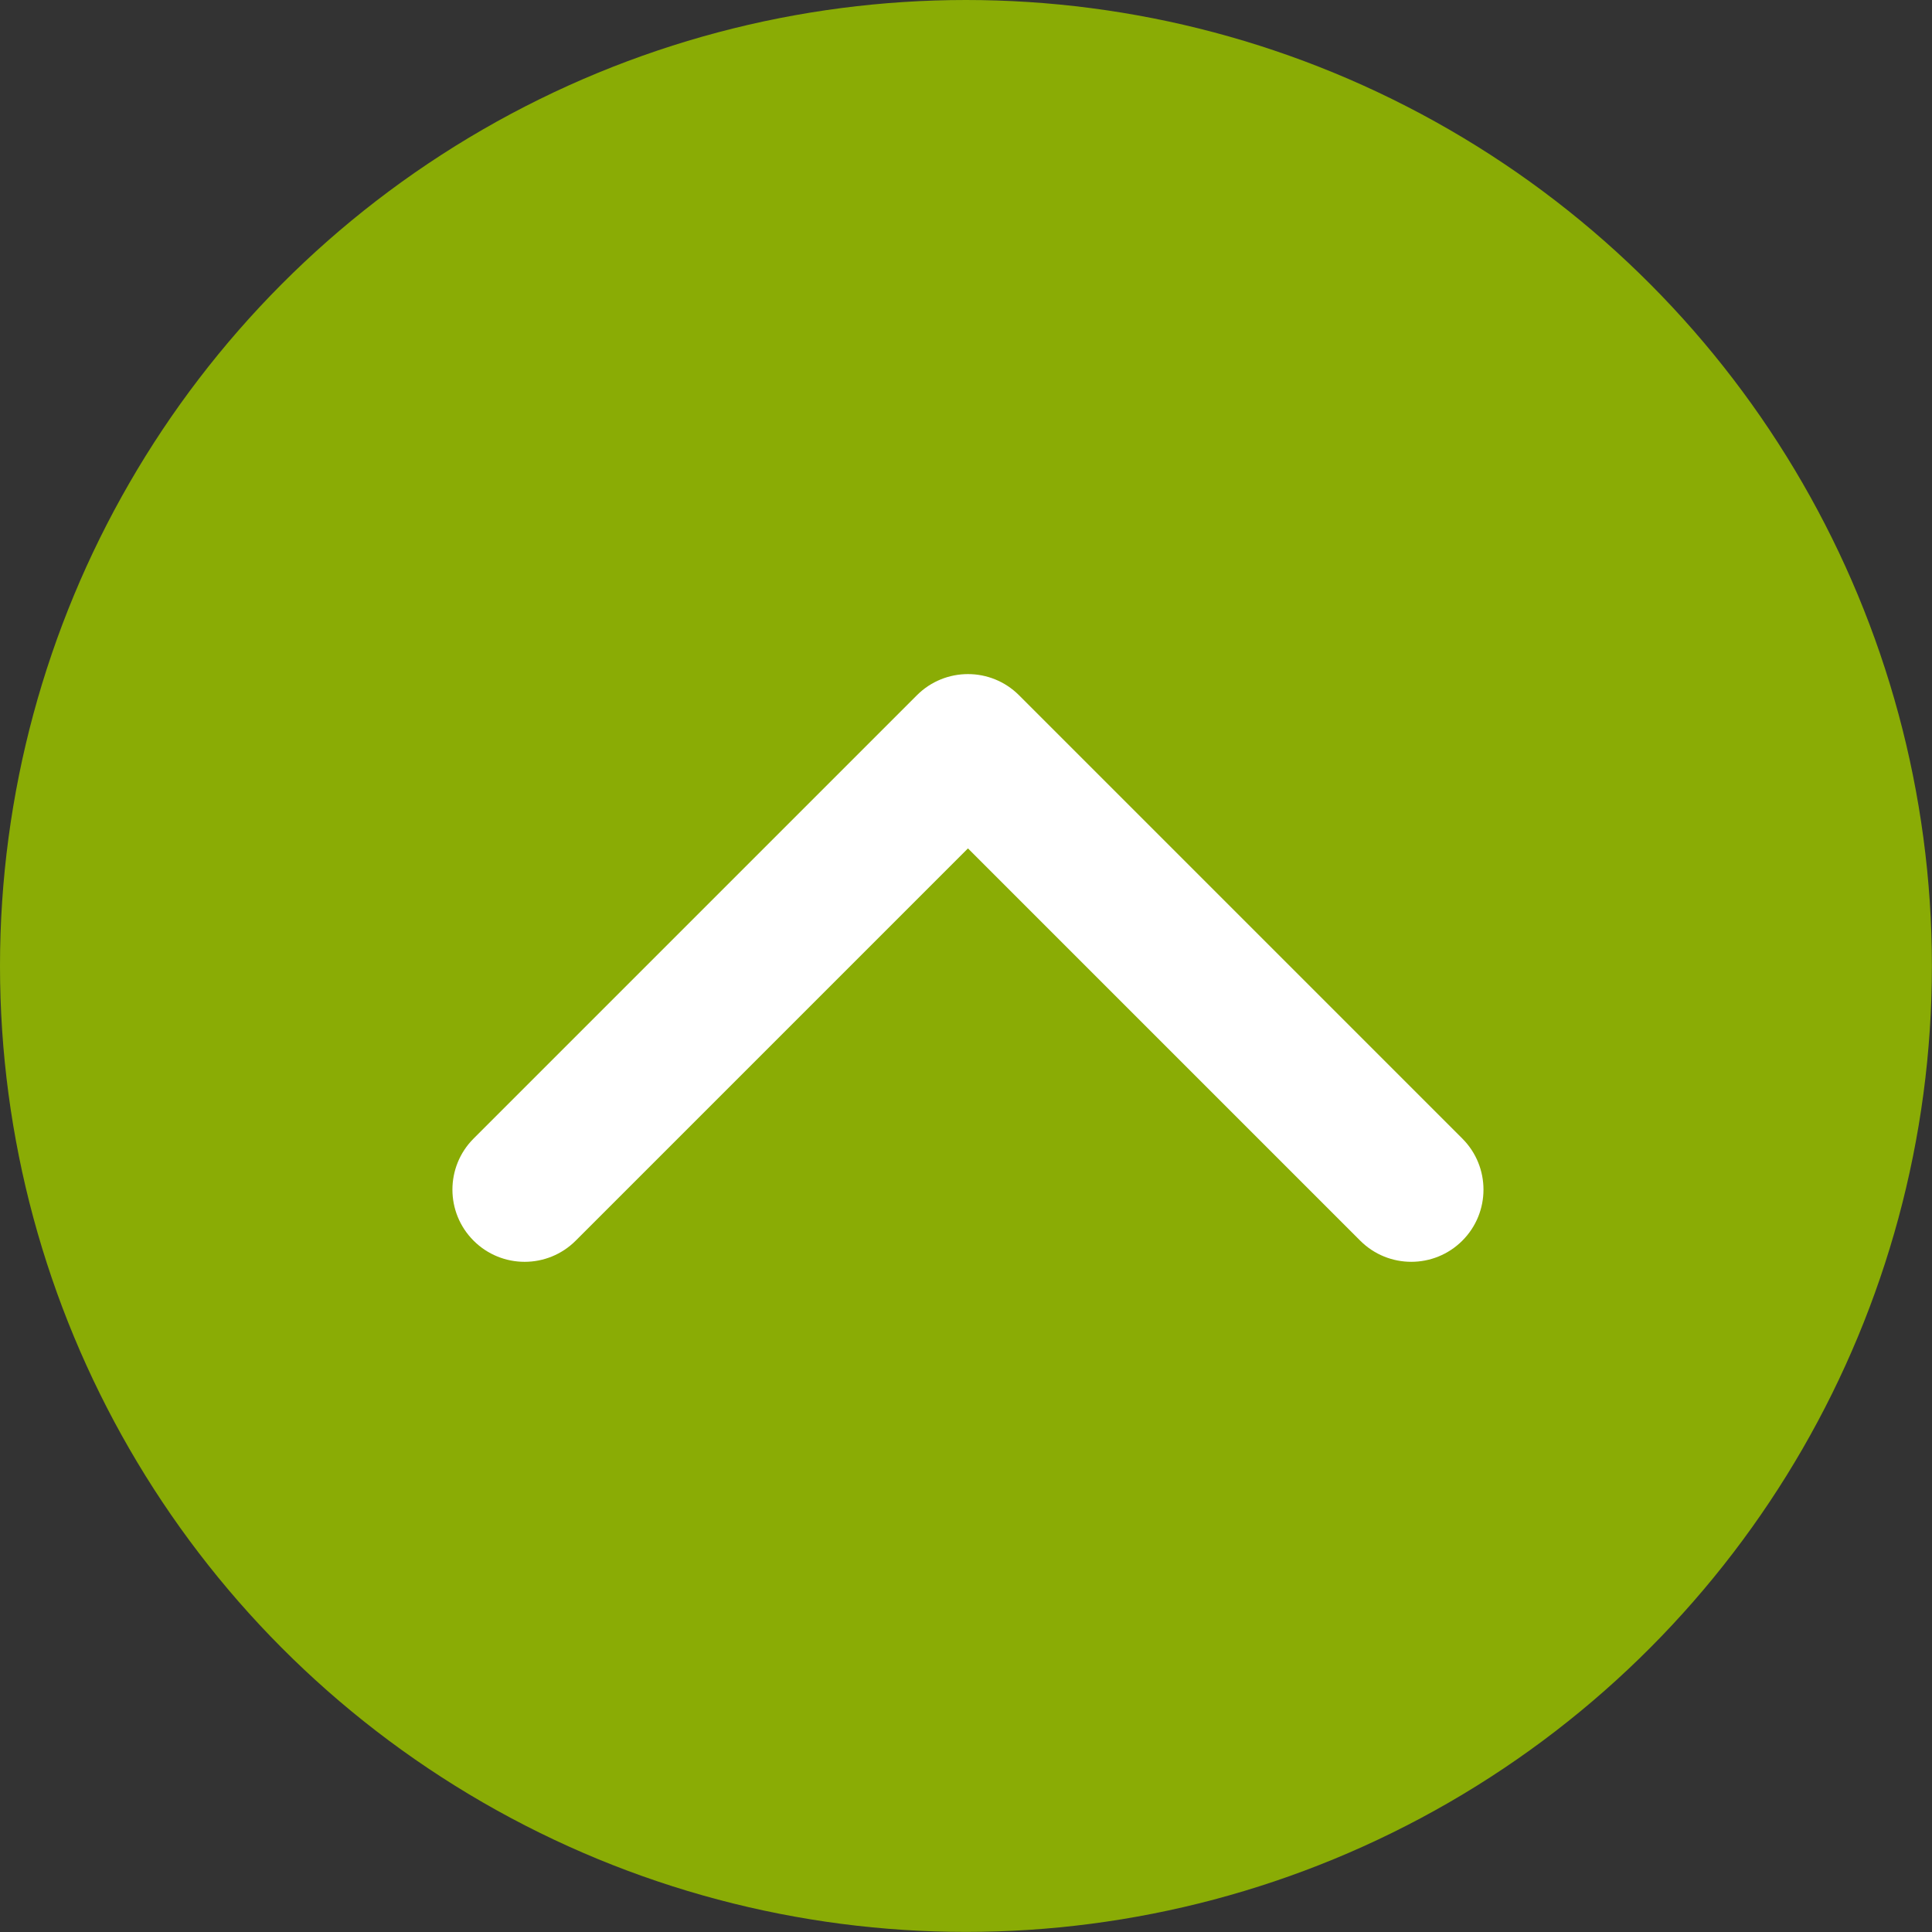 <?xml version="1.0" encoding="UTF-8" standalone="no"?>
<!-- Created with Inkscape (http://www.inkscape.org/) -->

<svg
   xmlns:dc="http://purl.org/dc/elements/1.1/"
   xmlns:cc="http://creativecommons.org/ns#"
   xmlns:rdf="http://www.w3.org/1999/02/22-rdf-syntax-ns#"
   xmlns:svg="http://www.w3.org/2000/svg"
   xmlns="http://www.w3.org/2000/svg"
   xmlns:sodipodi="http://sodipodi.sourceforge.net/DTD/sodipodi-0.dtd"
   xmlns:inkscape="http://www.inkscape.org/namespaces/inkscape"
   width="21.167mm"
   height="21.167mm"
   viewBox="0 0 21.167 21.167"
   version="1.1"
   id="svg7873"
   inkscape:version="0.92.1 r15371"
   sodipodi:docname="seta_verde_up.svg">
  <rect x="0" y="0" width="21.167" height="21.167" fill="#333333" stroke="none"/>
  <defs
     id="defs7867" />
  <sodipodi:namedview
     id="base"
     pagecolor="#ffffff"
     bordercolor="#666666"
     borderopacity="1.0"
     inkscape:pageopacity="0.0"
     inkscape:pageshadow="2"
     inkscape:zoom="1.979899"
     inkscape:cx="36.062117"
     inkscape:cy="-0.84833697"
     inkscape:document-units="mm"
     inkscape:current-layer="layer1"
     showgrid="false"
     fit-margin-top="0"
     fit-margin-left="0"
     fit-margin-right="0"
     fit-margin-bottom="0"
     inkscape:window-width="1920"
     inkscape:window-height="1018"
     inkscape:window-x="-8"
     inkscape:window-y="-8"
     inkscape:window-maximized="1" />
  <g
     inkscape:label="Layer 1"
     inkscape:groupmode="layer"
     id="layer1"
     transform="translate(-157.822,-100.088)">
    <circle
       style="opacity:1;vector-effect:none;fill:#8aac05;fill-opacity:1;stroke:none;stroke-width:0.529;stroke-linecap:round;stroke-linejoin:round;stroke-miterlimit:4;stroke-dasharray:none;stroke-dashoffset:0;stroke-opacity:1"
       id="path11314-5-7"
       cx="168.405"
       cy="110.671"
       r="10.583" />
    <g
       transform="matrix(0,-0.025,-0.025,0,174.075,116.341)"
       style="fill:#ffffff;stroke-width:10.543"
       id="g7096-2-9-4-5-0-0-4">
      <path
         style="fill:#ffffff;stroke-width:10.543"
         inkscape:connector-curvature="0"
         d="M 345.441,248.292 151.154,442.573 c -12.359,12.365 -32.397,12.365 -44.75,0 -12.354,-12.354 -12.354,-32.391 0,-44.744 L 278.318,225.92 106.409,54.017 c -12.354,-12.359 -12.354,-32.394 0,-44.748 12.354,-12.359 32.391,-12.359 44.75,0 l 194.287,194.284 c 6.177,6.18 9.262,14.271 9.262,22.366 0,8.099 -3.091,16.196 -9.267,22.373 z"
         id="path7094-5-0-7-9-3-8-0" />
    </g>
  </g>
</svg>

